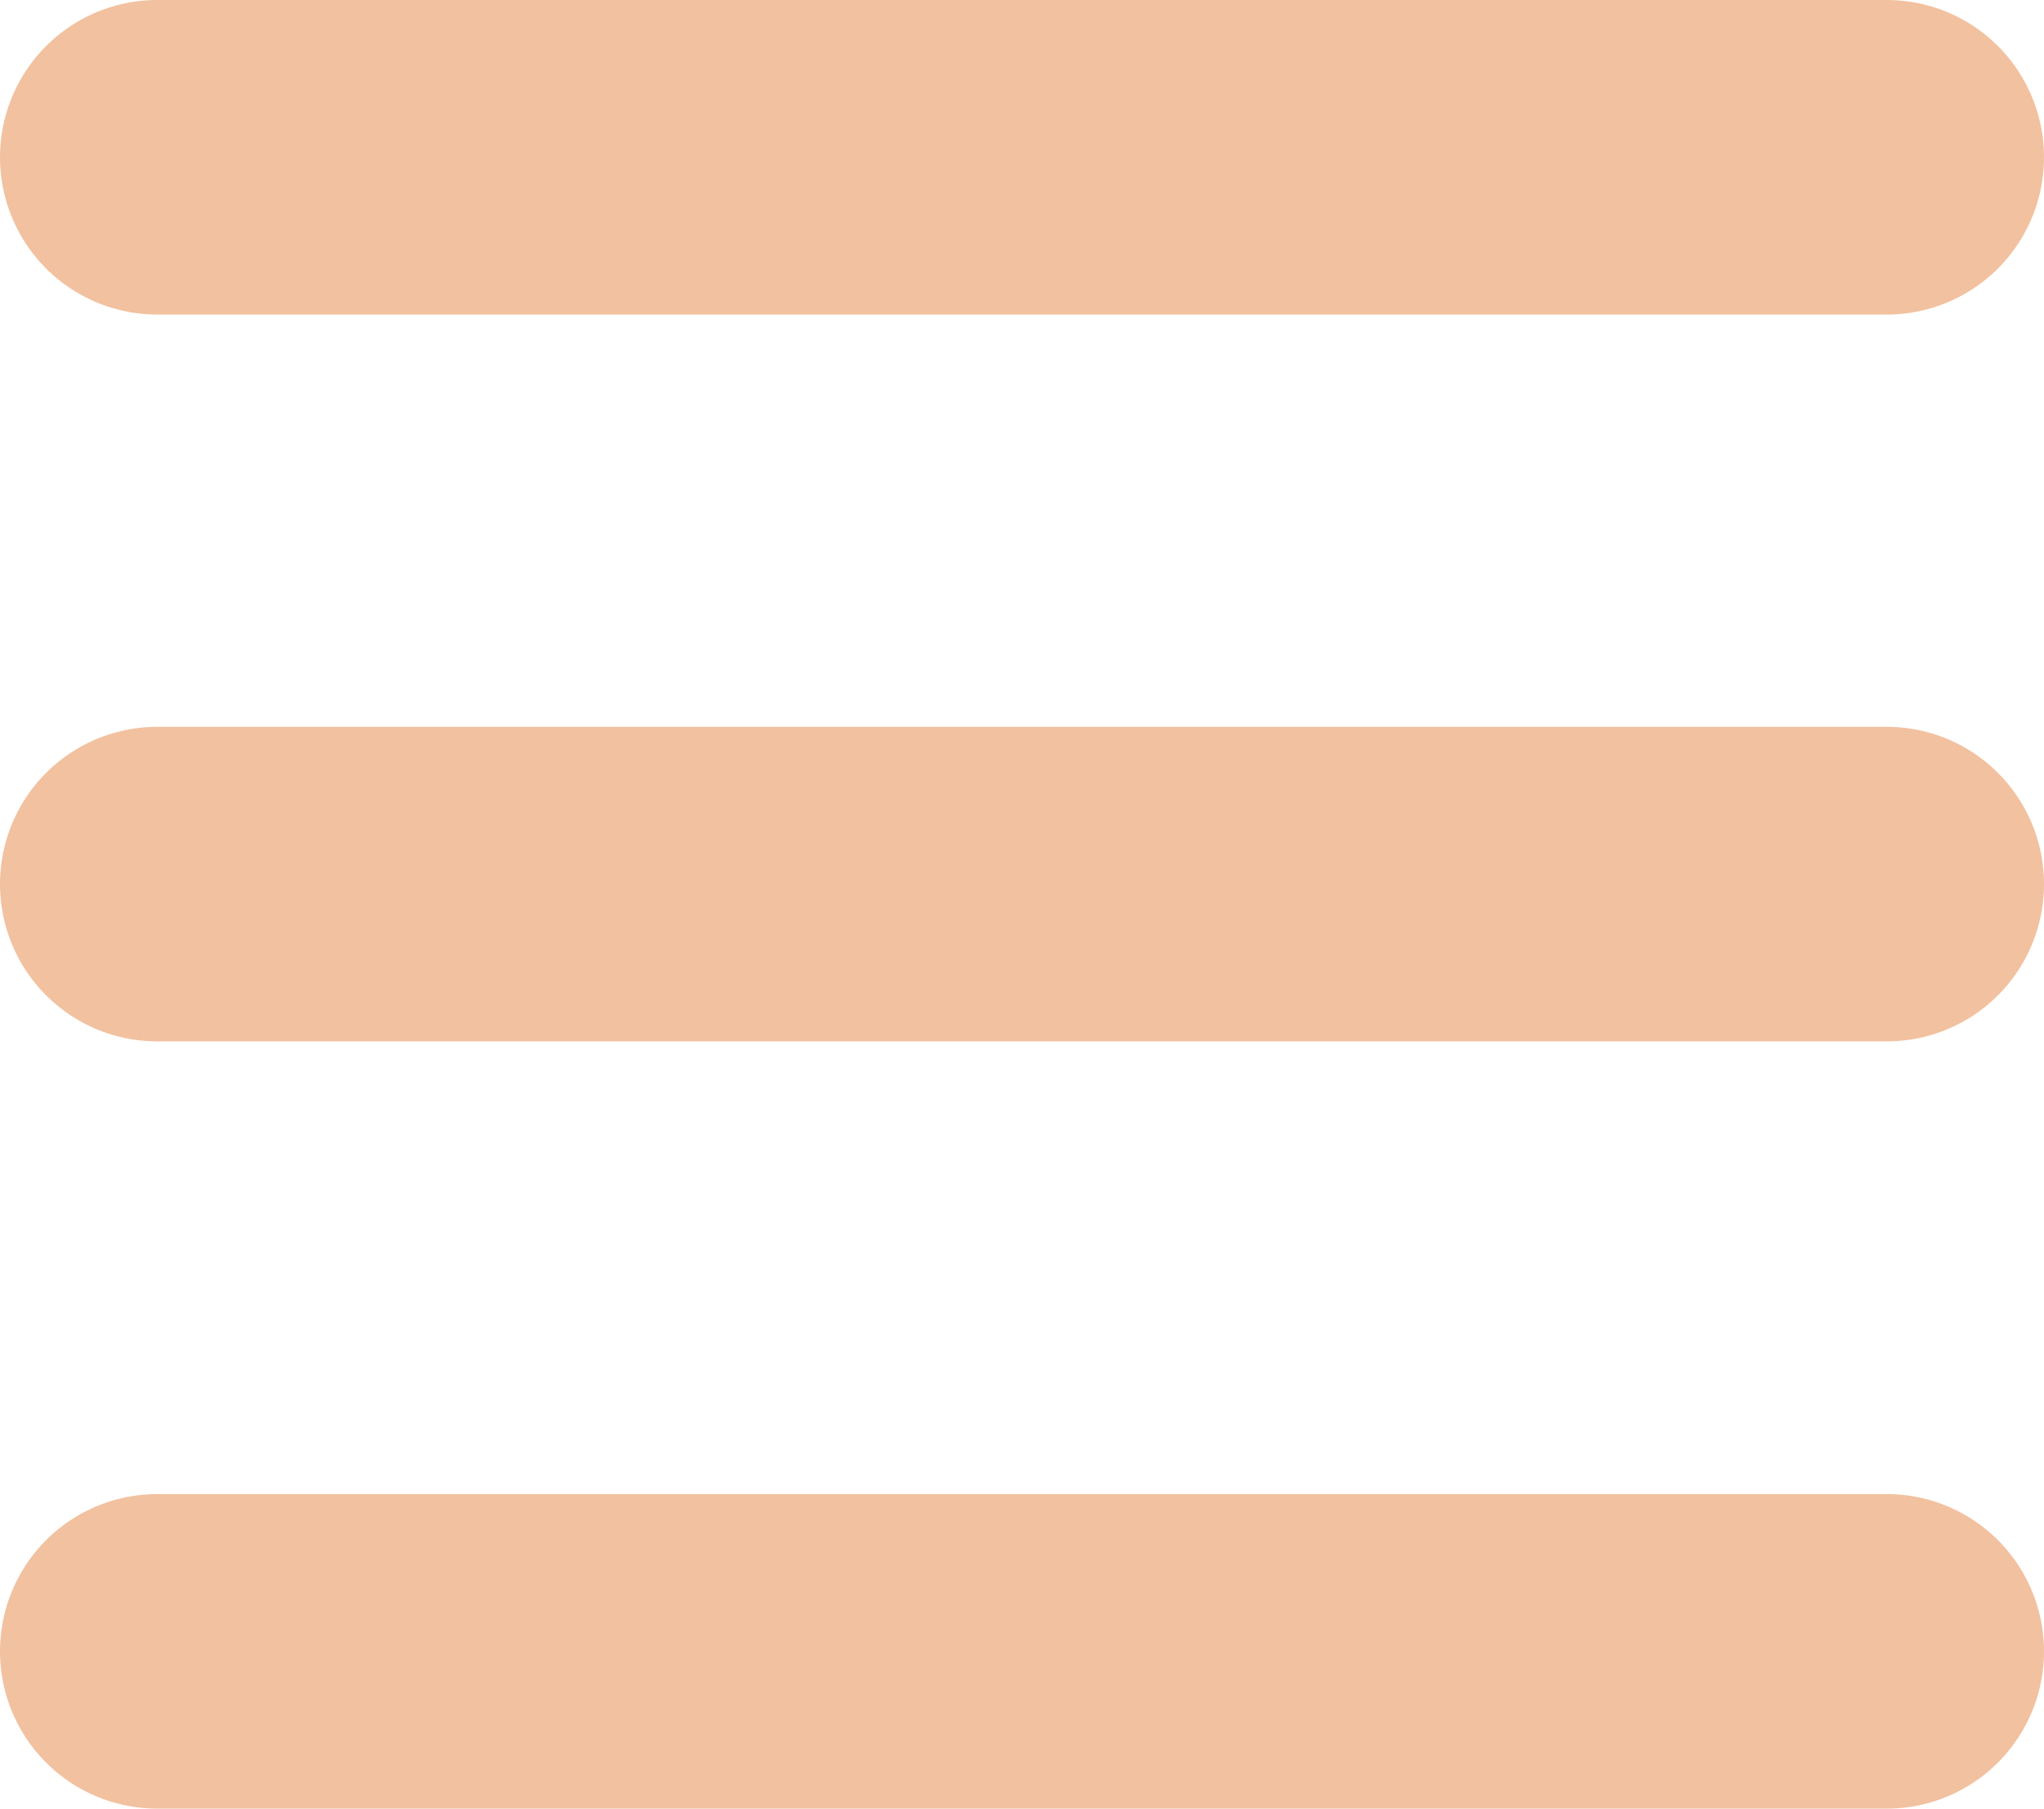 <svg width="26" height="23" viewBox="0 0 26 23" fill="none" xmlns="http://www.w3.org/2000/svg">
<path d="M2 2H24M2 11.243H24M2 21H24" stroke="#F2C19F" stroke-width="4" stroke-linecap="round"/>
</svg>
